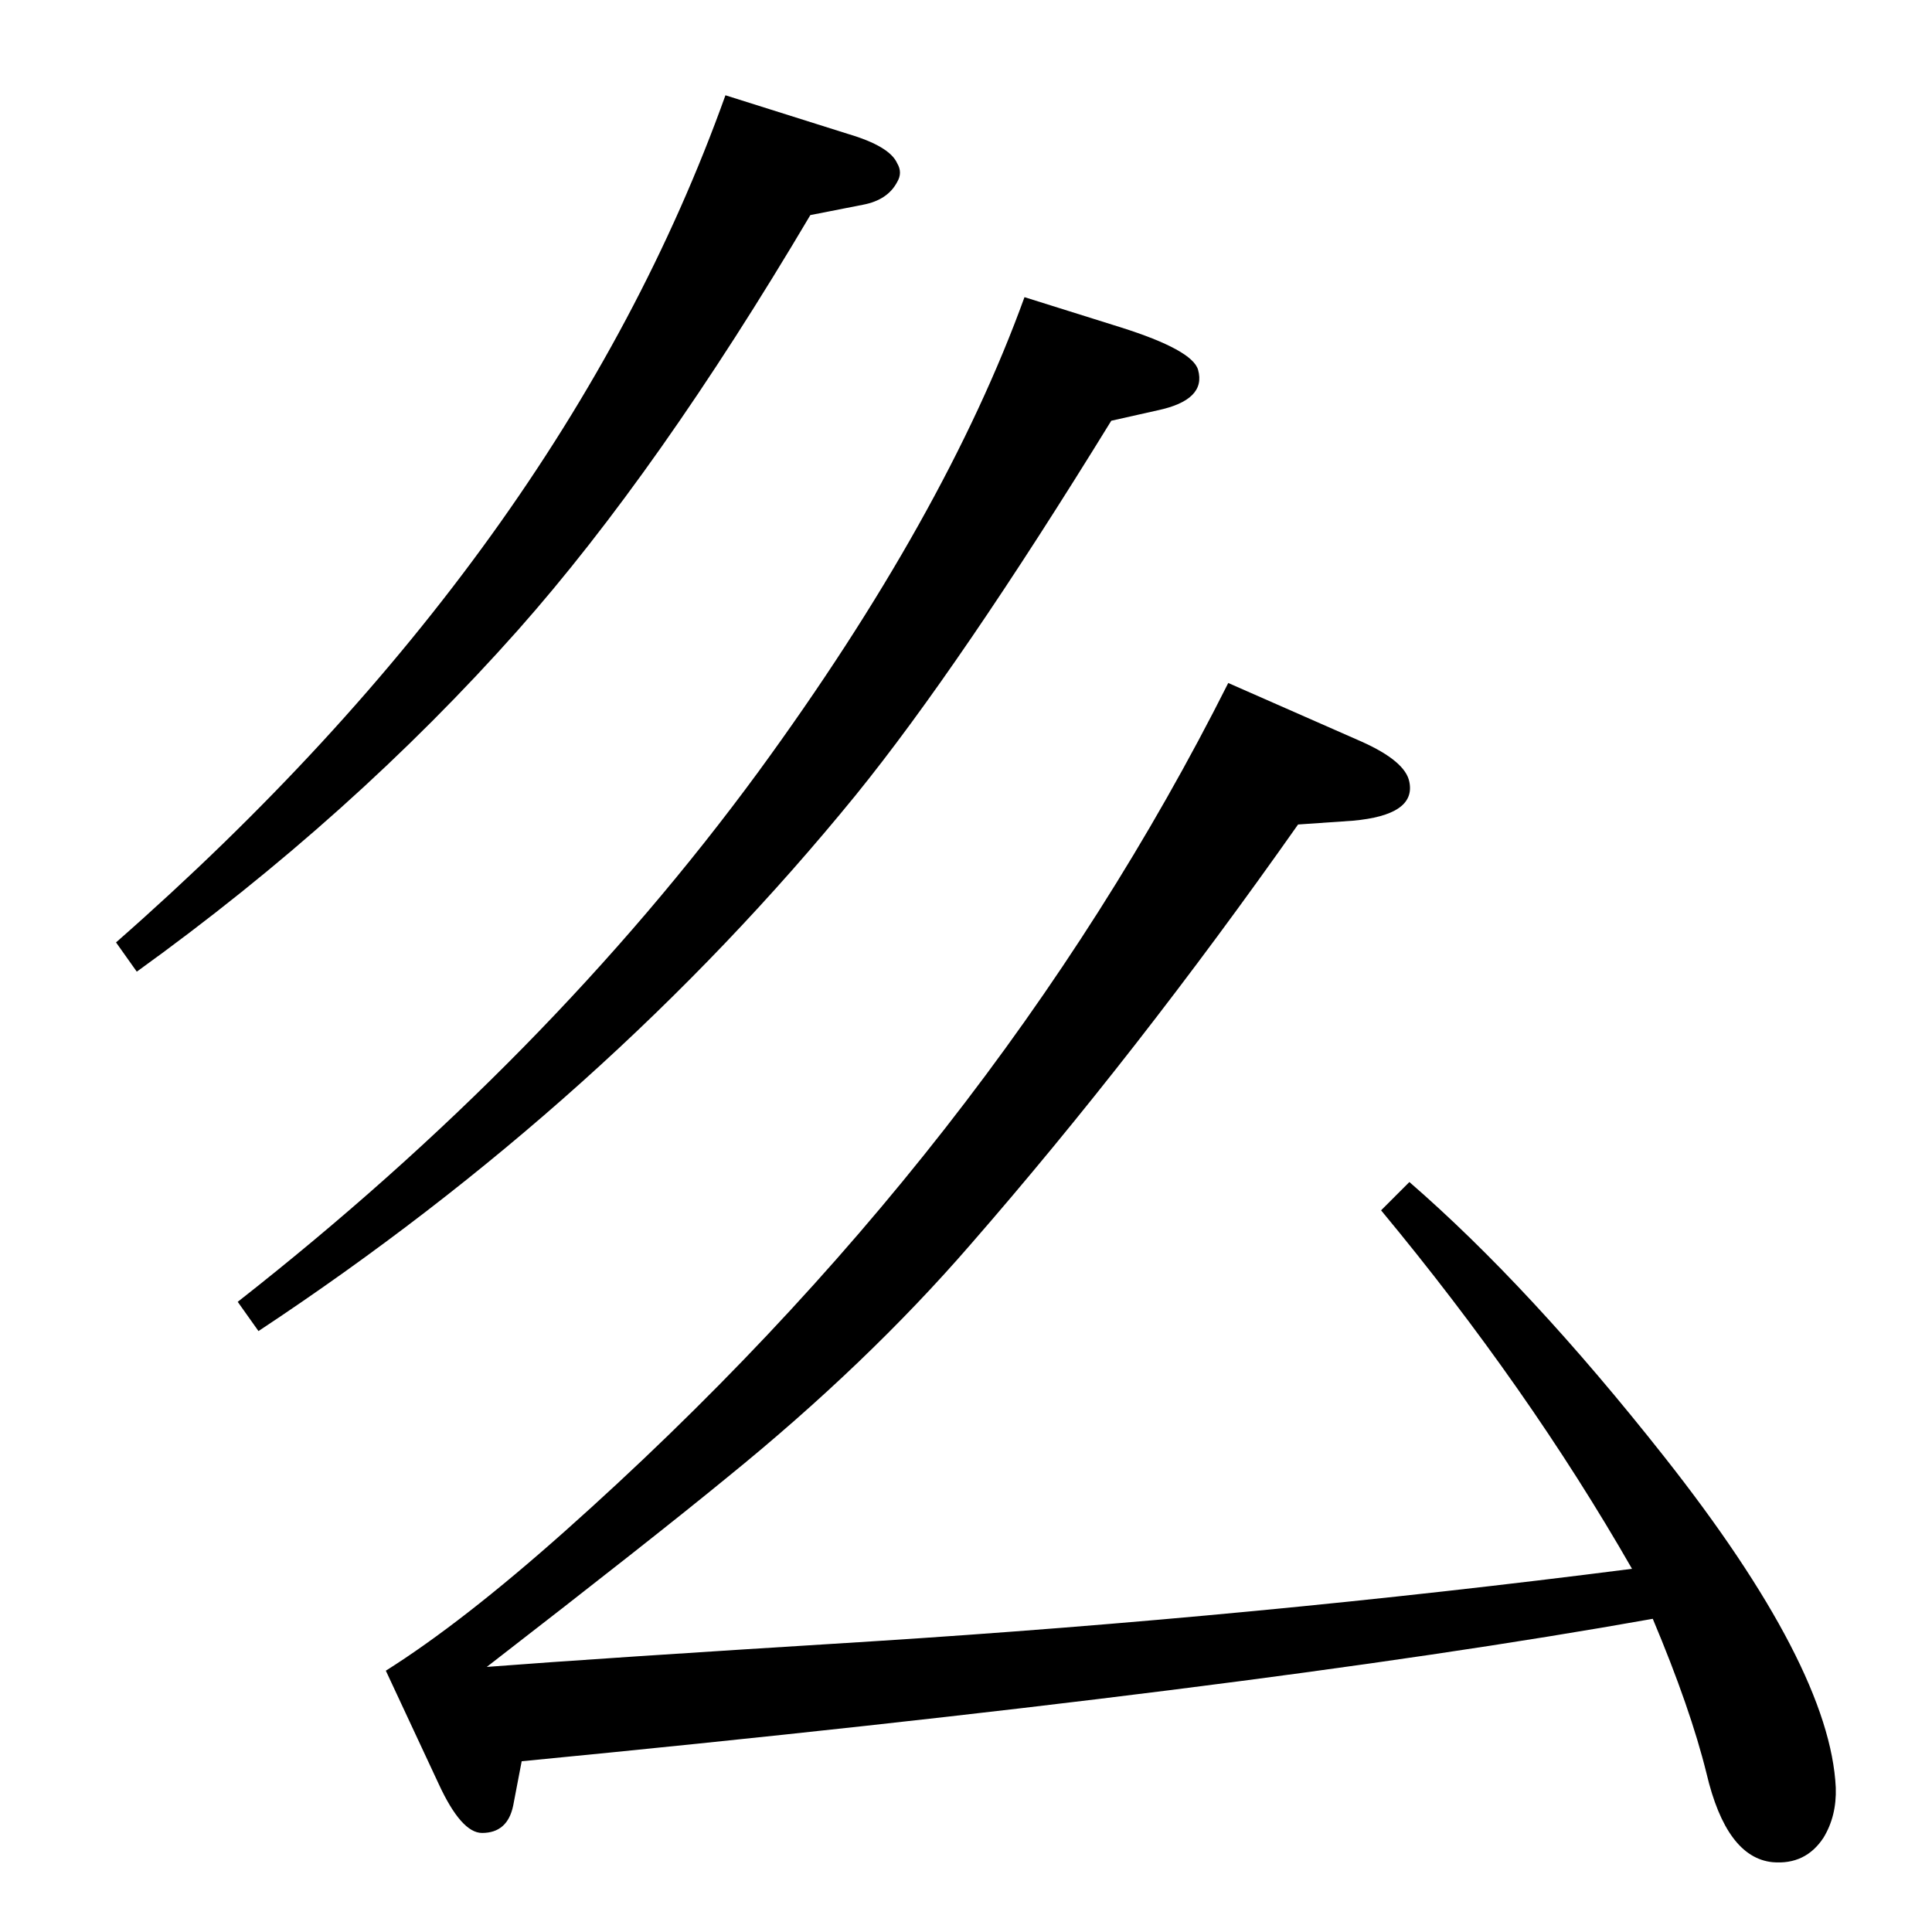 <?xml version="1.0" standalone="no"?>
<!DOCTYPE svg PUBLIC "-//W3C//DTD SVG 1.1//EN" "http://www.w3.org/Graphics/SVG/1.1/DTD/svg11.dtd" >
<svg xmlns="http://www.w3.org/2000/svg" xmlns:xlink="http://www.w3.org/1999/xlink" version="1.1" viewBox="0 0 2048 2048">
  <g transform="matrix(1 0 0 -1 0 2048)">
   <path fill="currentColor"
d="M409 277q81 51 190 148q454 404 703 899l141 -62q47 -21 51 -43q7 -35 -60 -41l-58 -4q-171 -243 -347 -445q-110 -127 -258 -247q-78 -64 -255 -201q116 9 407 27q409 26 807 77q-110 192 -266 380l30 30q128 -111 270 -291q176 -223 182 -351q1 -30 -13 -53
q-19 -29 -54 -26q-49 5 -70 94q-17 69 -57 164q-426 -76 -1199 -151l-9 -47q-6 -29 -33 -29q-22 0 -46 52zM1086 1733l102 -32q76 -24 82 -45q9 -32 -43 -43l-49 -11q-160 -260 -271 -397q-264 -324 -633 -568l-22 31q329 258 552 562q198 271 282 503zM769 1947l130 -41
q44 -13 52 -31q6 -10 0 -20q-10 -19 -36 -24l-56 -11q-161 -272 -310 -440q-175 -197 -404 -362l-22 31q473 415 646 898z" />
  </g>

</svg>
